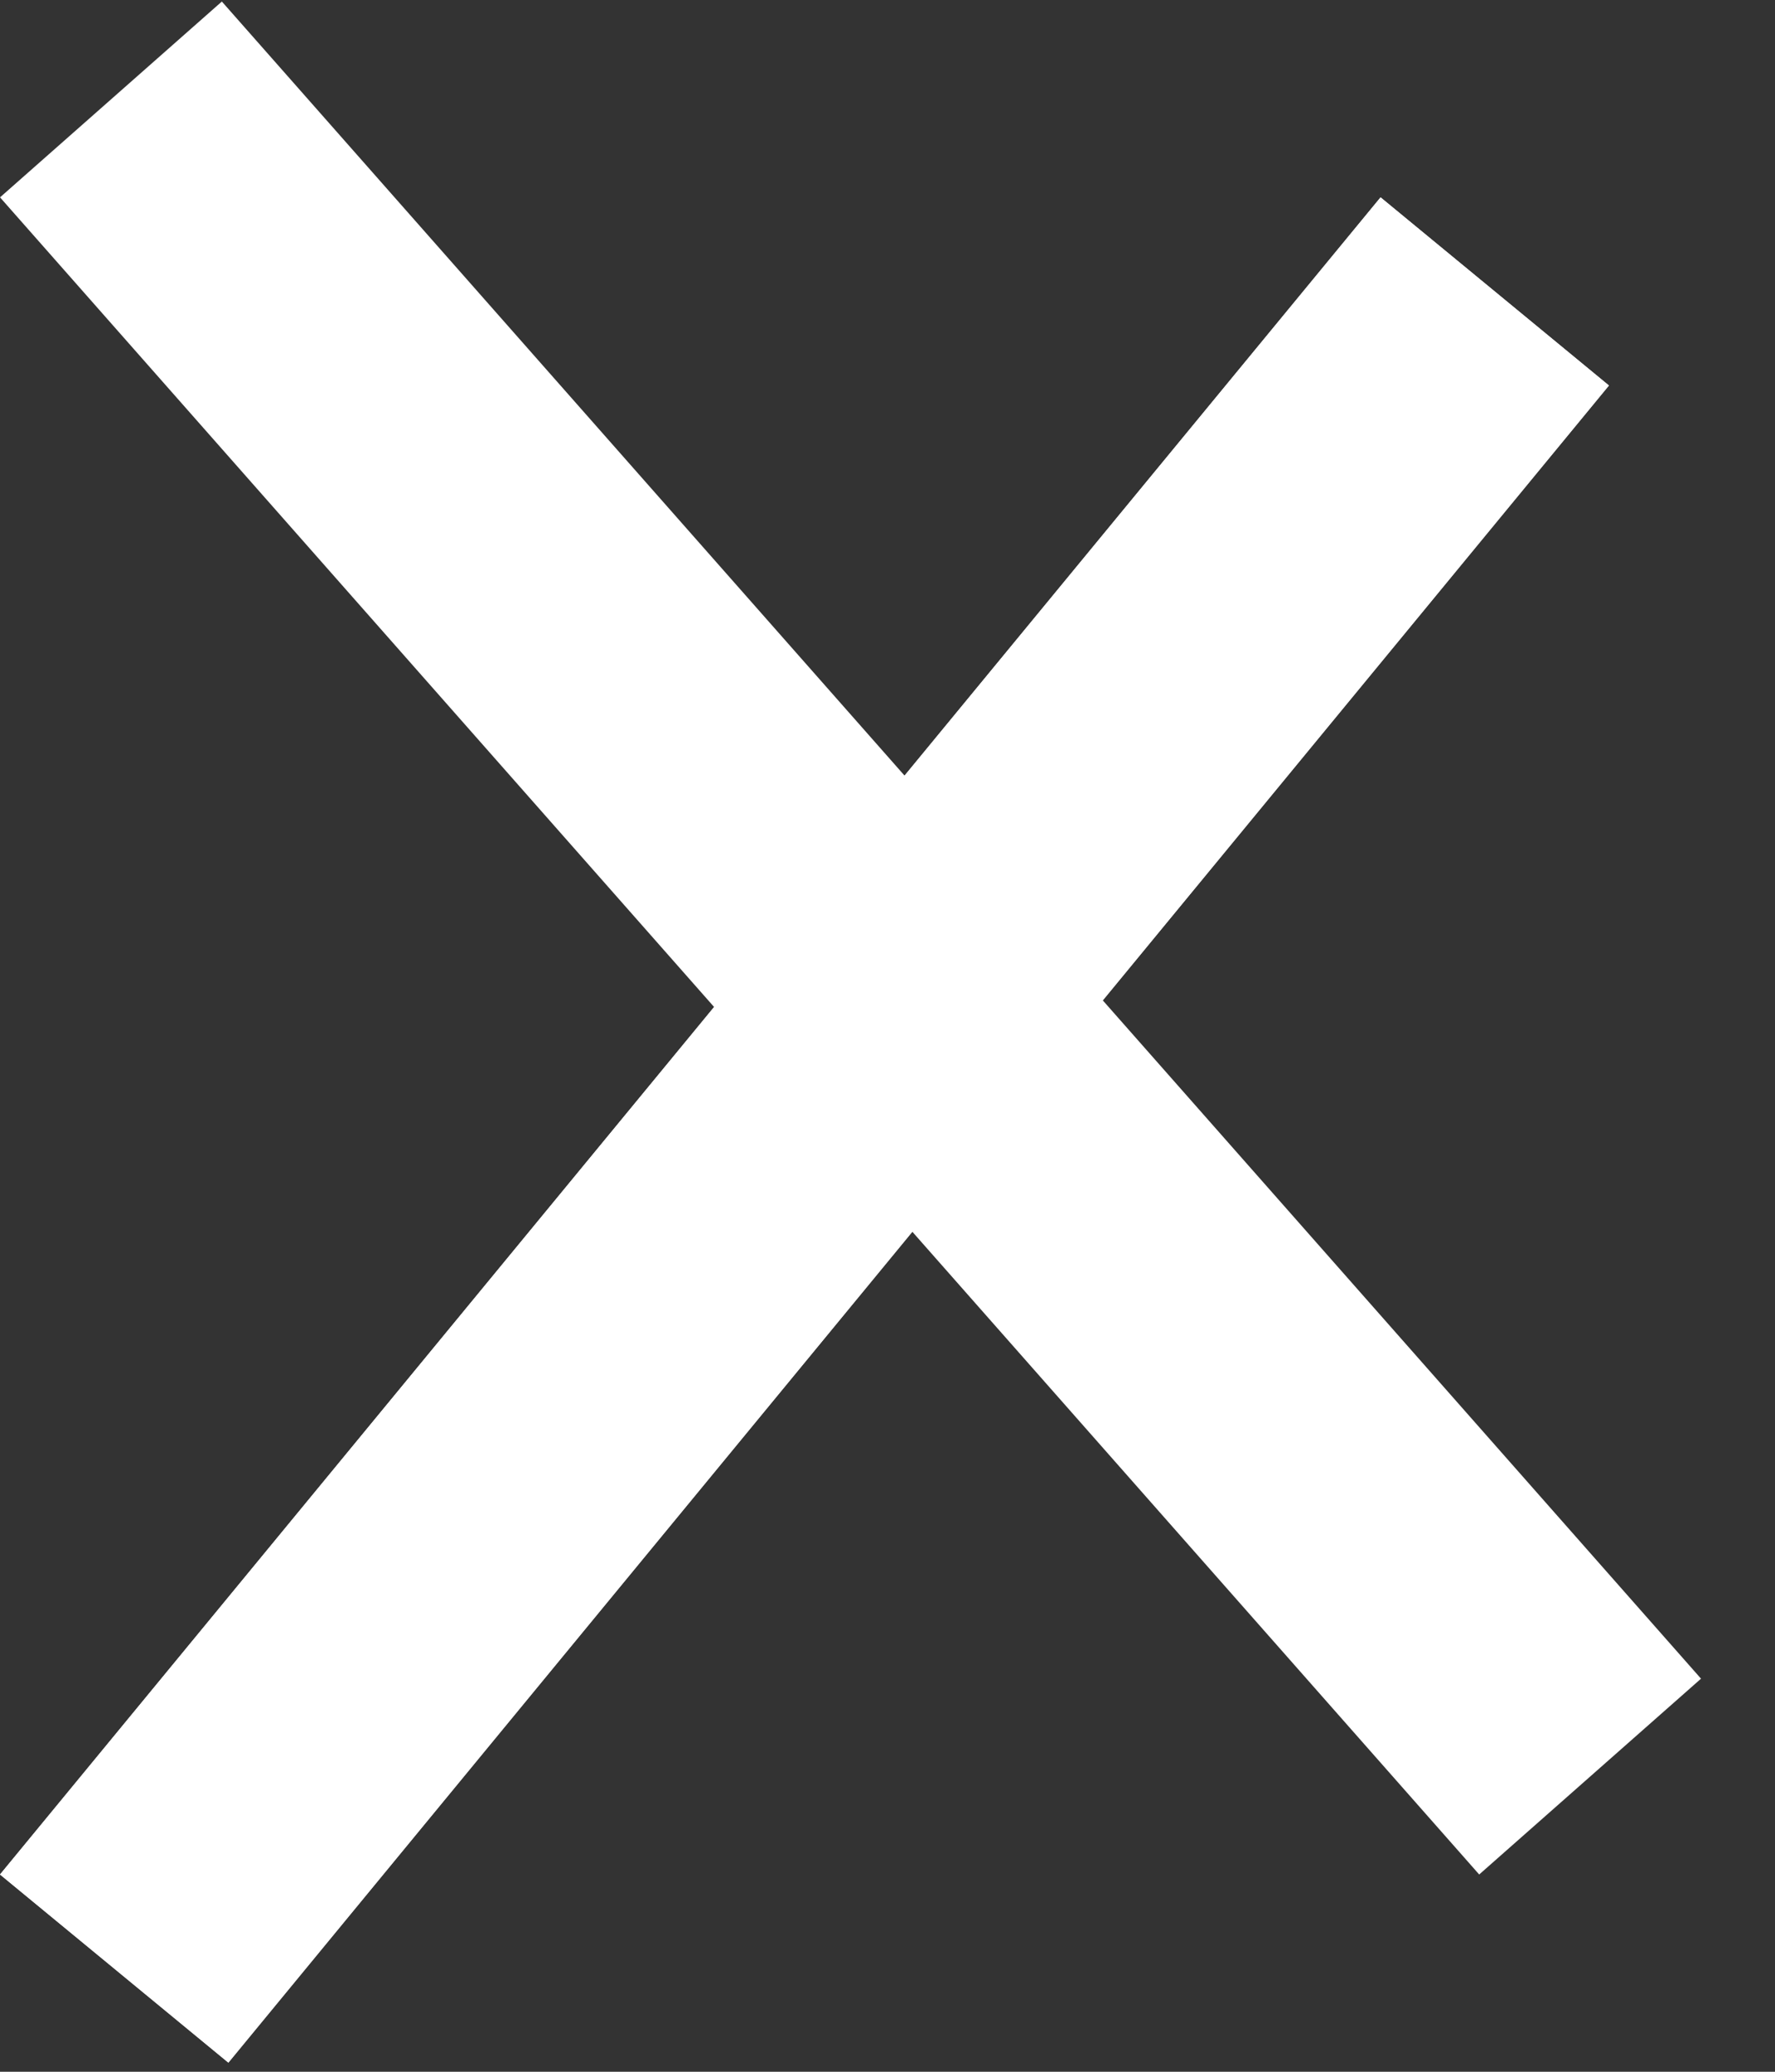 <svg width="18" height="21" viewBox="0 0 18 21" fill="none" xmlns="http://www.w3.org/2000/svg">
<rect x="0" y="0" width="18" height="21" fill="#333333" stroke="none"/>
<line x1="15.158" y1="2.954" x2="1.158" y2="19.954" stroke="white" stroke-width="3"/>
<line x1="15.158" y1="2.954" x2="1.158" y2="19.954" stroke="white" stroke-width="3"/>
<line x1="1.125" y1="1.008" x2="16.125" y2="18.008" stroke="white" stroke-width="3"/>
</svg>

